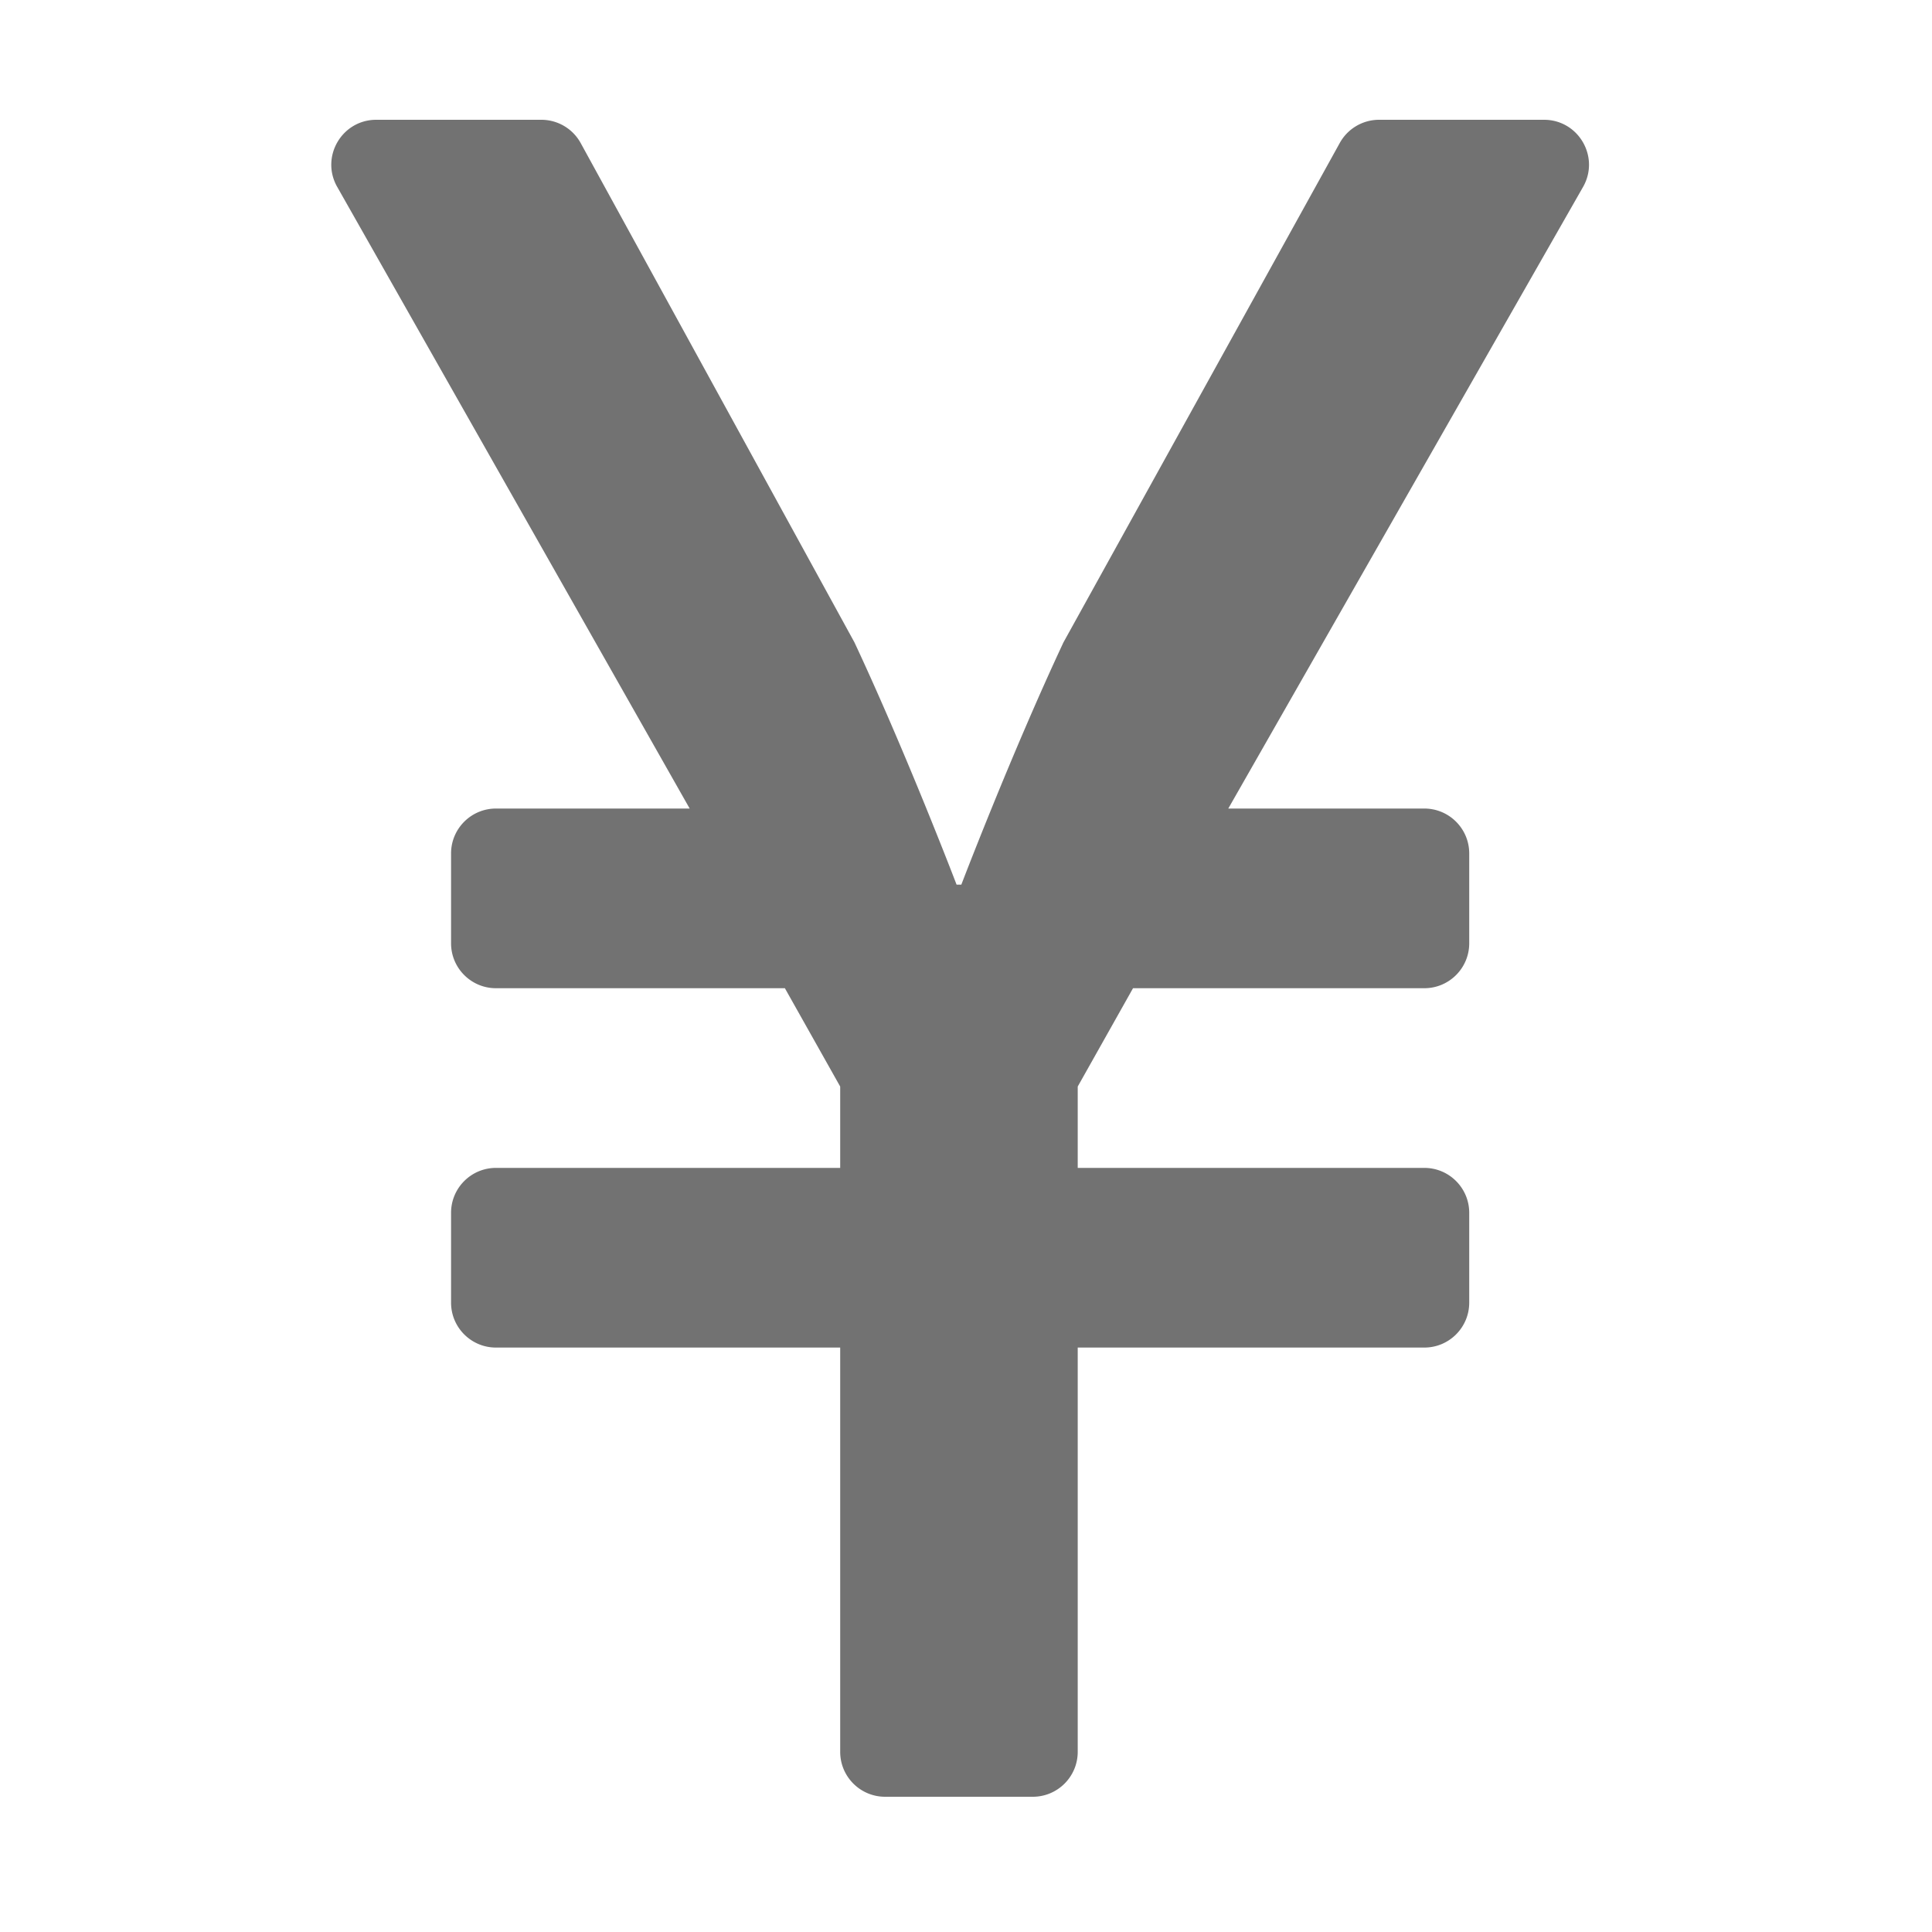 ﻿<?xml version='1.0' encoding='UTF-8'?>
<svg viewBox="-3.999 0 32 32" xmlns="http://www.w3.org/2000/svg">
  <g transform="matrix(0.062, 0, 0, 0.062, 0, 0)">
    <path d="M347.983, 32L303.918, 32A12.001 12.001 0 0 0 293.363, 38.291L219.603, 171.604C205.643, 201.429 192.317, 236.329 192.317, 236.329L191.048, 236.329C191.048, 236.329 177.722, 201.428 163.761, 171.604L90.689, 38.328A12 12 0 0 0 80.115, 32L36.017, 32C26.86, 32 21.077, 41.844 25.536, 49.843L119.746, 216L68, 216C61.373, 216 56, 221.373 56, 228L56, 252C56, 258.627 61.373, 264 68, 264L145.18, 264L159.955, 290.267L159.955, 312L68, 312C61.373, 312 56, 317.373 56, 324L56, 348C56, 354.627 61.373, 360 68, 360L159.955, 360L159.955, 468C159.955, 474.627 165.328, 480 171.955, 480L211.411, 480C218.038, 480 223.411, 474.627 223.411, 468L223.411, 360L316, 360C322.627, 360 328, 354.627 328, 348L328, 324C328, 317.373 322.627, 312 316, 312L223.411, 312L223.411, 290.267L238.185, 264L316, 264C322.627, 264 328, 258.627 328, 252L328, 228C328, 221.373 322.627, 216 316, 216L263.633, 216L358.45, 49.87C362.935, 41.871 357.154, 32 347.983, 32z" fill="#727272" fill-opacity="1" class="Black" />
  </g>
</svg>